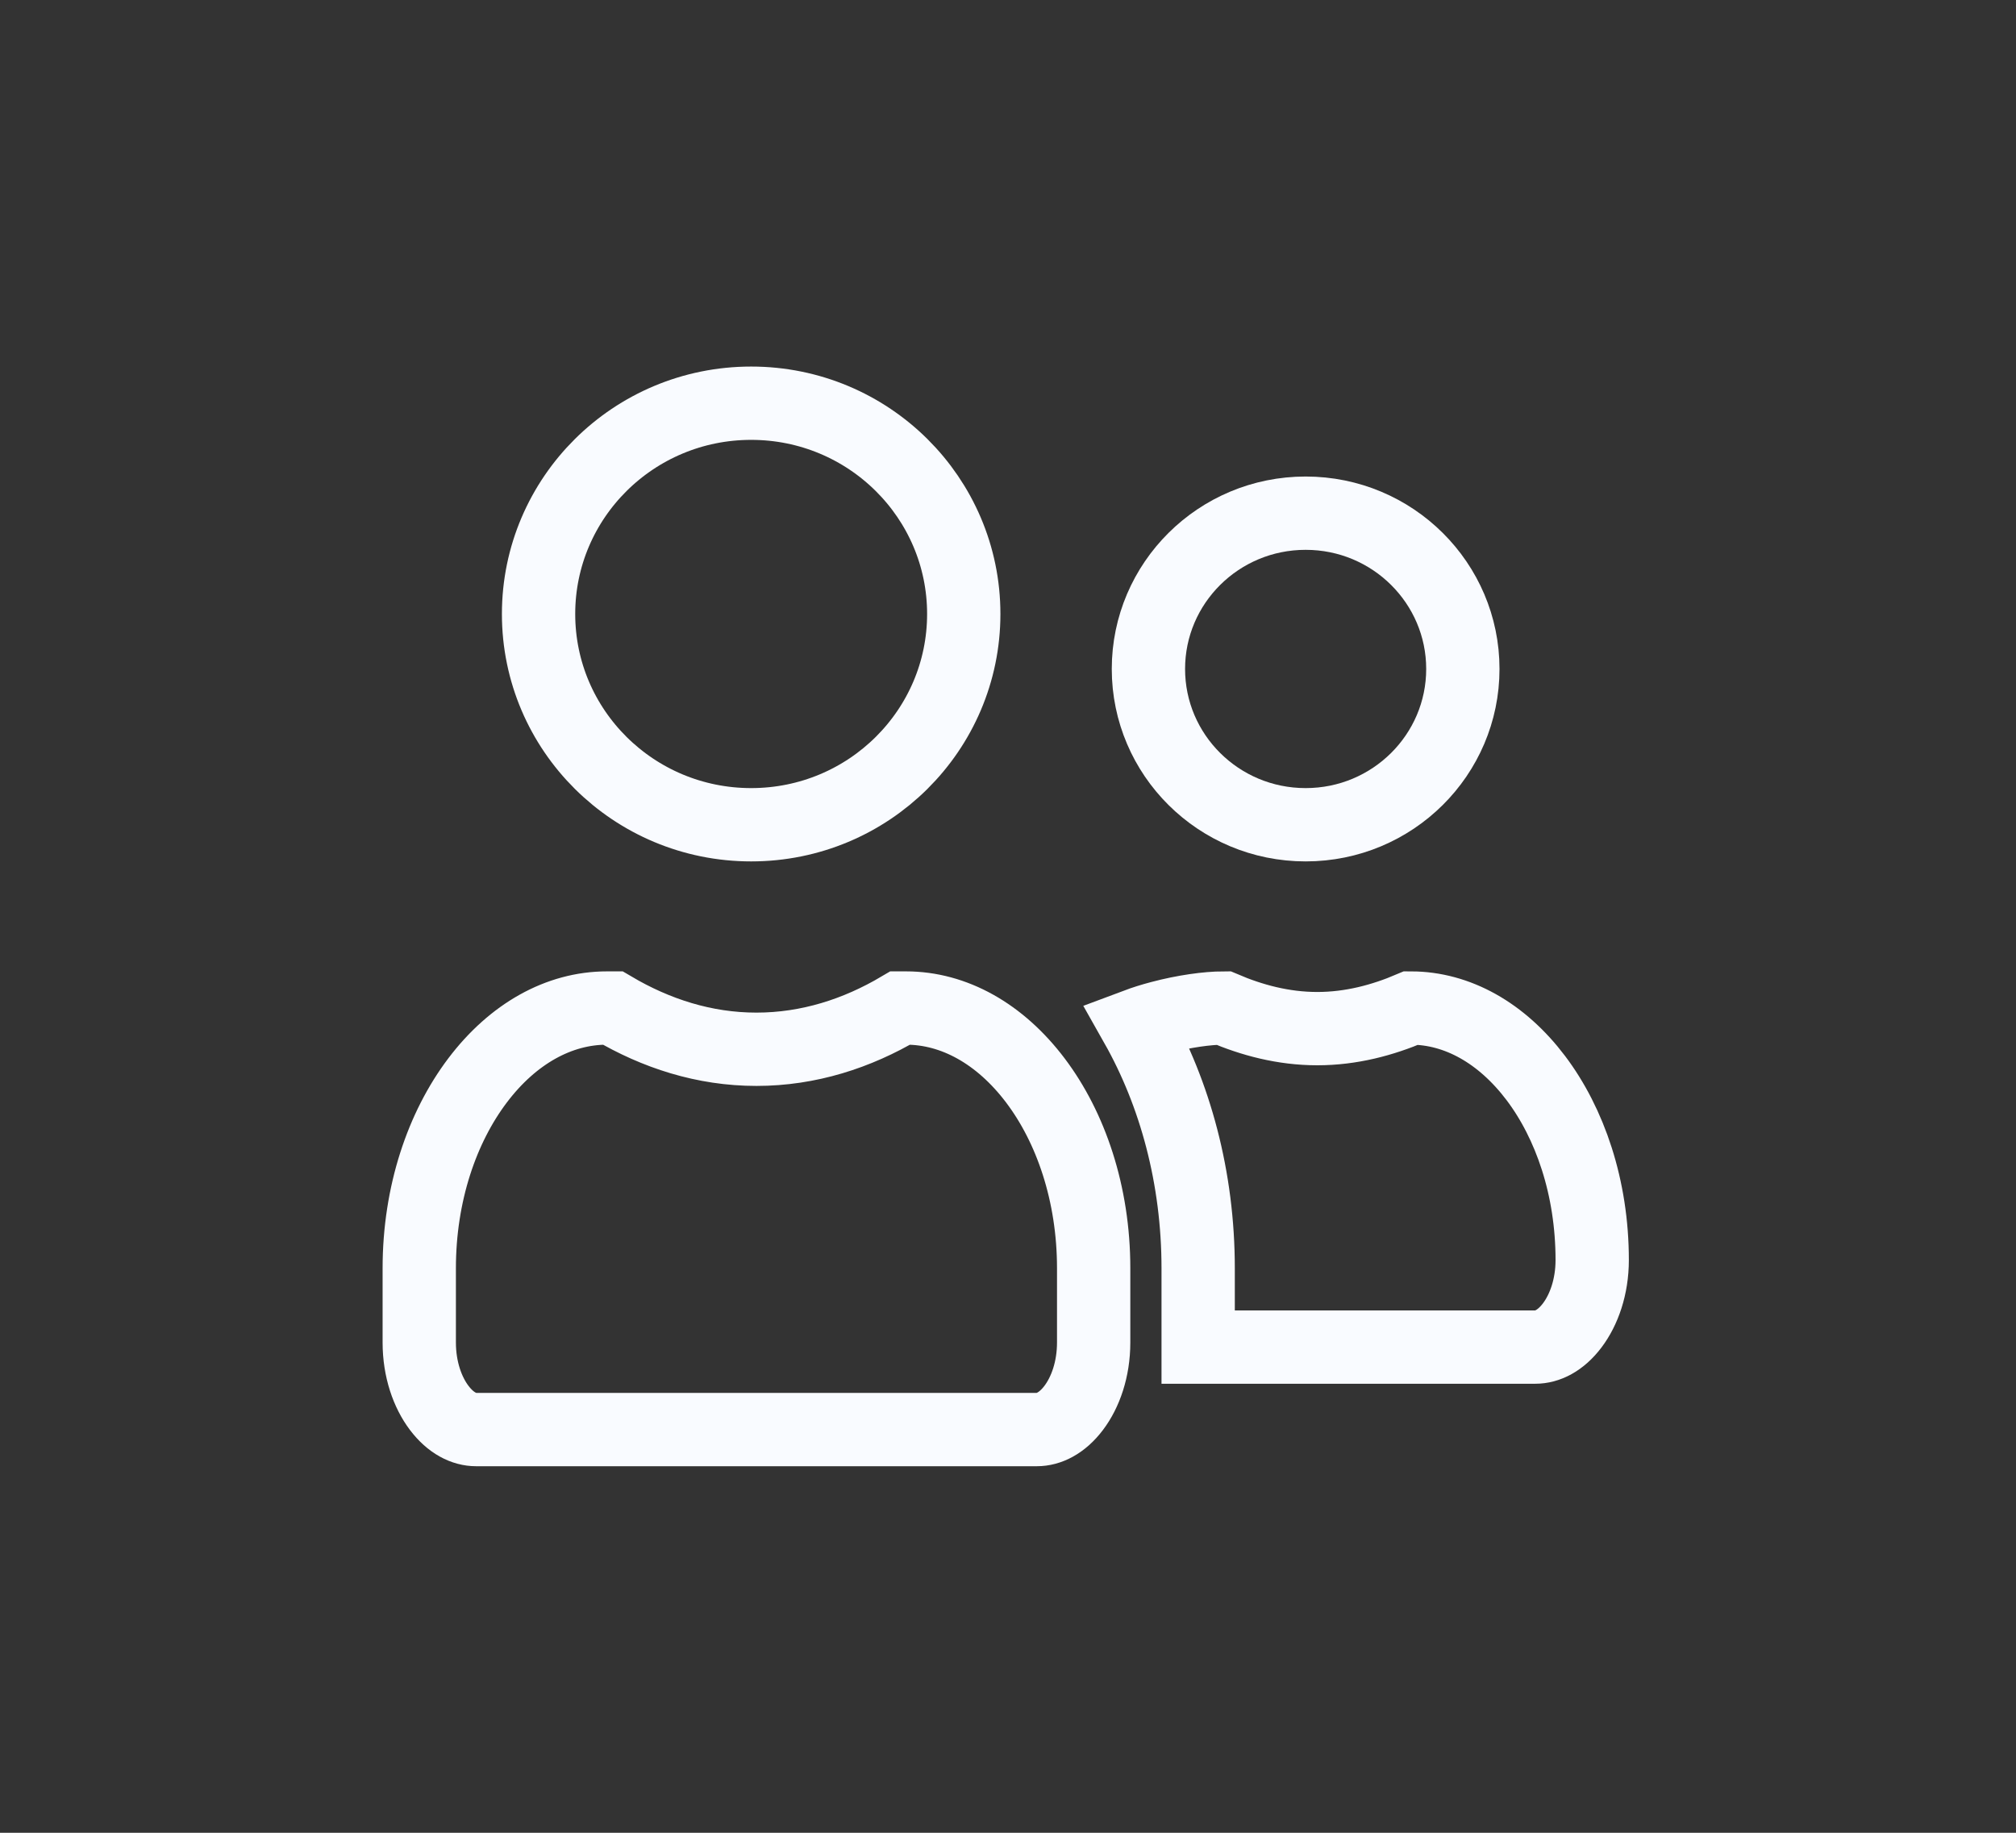 <svg width="55" height="50" viewBox="0 0 55 50" fill="none" xmlns="http://www.w3.org/2000/svg">
<rect x="0" y="0" width="55" height="50" fill="#333333" stroke="none"/>
<g clip-path="url(#clip0_752_10828)">
<path d="M41.888 36.75H32.688V34.6C32.688 32.128 32.059 29.84 31 27.966C31.2 27.891 31.422 27.821 31.661 27.758C32.301 27.588 32.942 27.501 33.378 27.5C34.152 27.83 35.008 28.062 35.938 28.062C36.867 28.062 37.723 27.83 38.497 27.5C39.756 27.503 40.967 28.177 41.898 29.408C42.831 30.643 43.438 32.396 43.438 34.375C43.438 35.109 43.211 35.737 42.893 36.158C42.574 36.58 42.209 36.75 41.888 36.75ZM20.637 28.625C22.063 28.625 23.385 28.195 24.559 27.5H24.718C26.024 27.5 27.282 28.199 28.247 29.476C29.212 30.753 29.837 32.561 29.837 34.6V36.625C29.837 37.359 29.611 37.987 29.293 38.408C28.974 38.83 28.609 39 28.288 39H12.988C12.666 39 12.301 38.83 11.982 38.408C11.664 37.987 11.438 37.359 11.438 36.625V34.6C11.438 32.561 12.063 30.753 13.028 29.476C13.993 28.199 15.251 27.5 16.558 27.5H16.717C17.893 28.194 19.21 28.625 20.637 28.625Z" stroke="#F9FBFF" stroke-width="2"/>
<path d="M26.293 16.75C26.293 19.919 23.703 22.5 20.493 22.5C17.283 22.5 14.693 19.919 14.693 16.75C14.693 13.581 17.283 11 20.493 11C23.703 11 26.293 13.581 26.293 16.75Z" stroke="#F9FBFF" stroke-width="2"/>
<path d="M39.909 18.25C39.909 20.59 37.996 22.5 35.62 22.5C33.244 22.5 31.331 20.59 31.331 18.25C31.331 15.91 33.244 14 35.62 14C37.996 14 39.909 15.91 39.909 18.25Z" stroke="#F9FBFF" stroke-width="2"/>
</g>
<defs>
<clipPath id="clip0_752_10828">
<rect width="34" height="30" fill="white" transform="translate(10.438 10)"/>
</clipPath>
</defs>
</svg>

